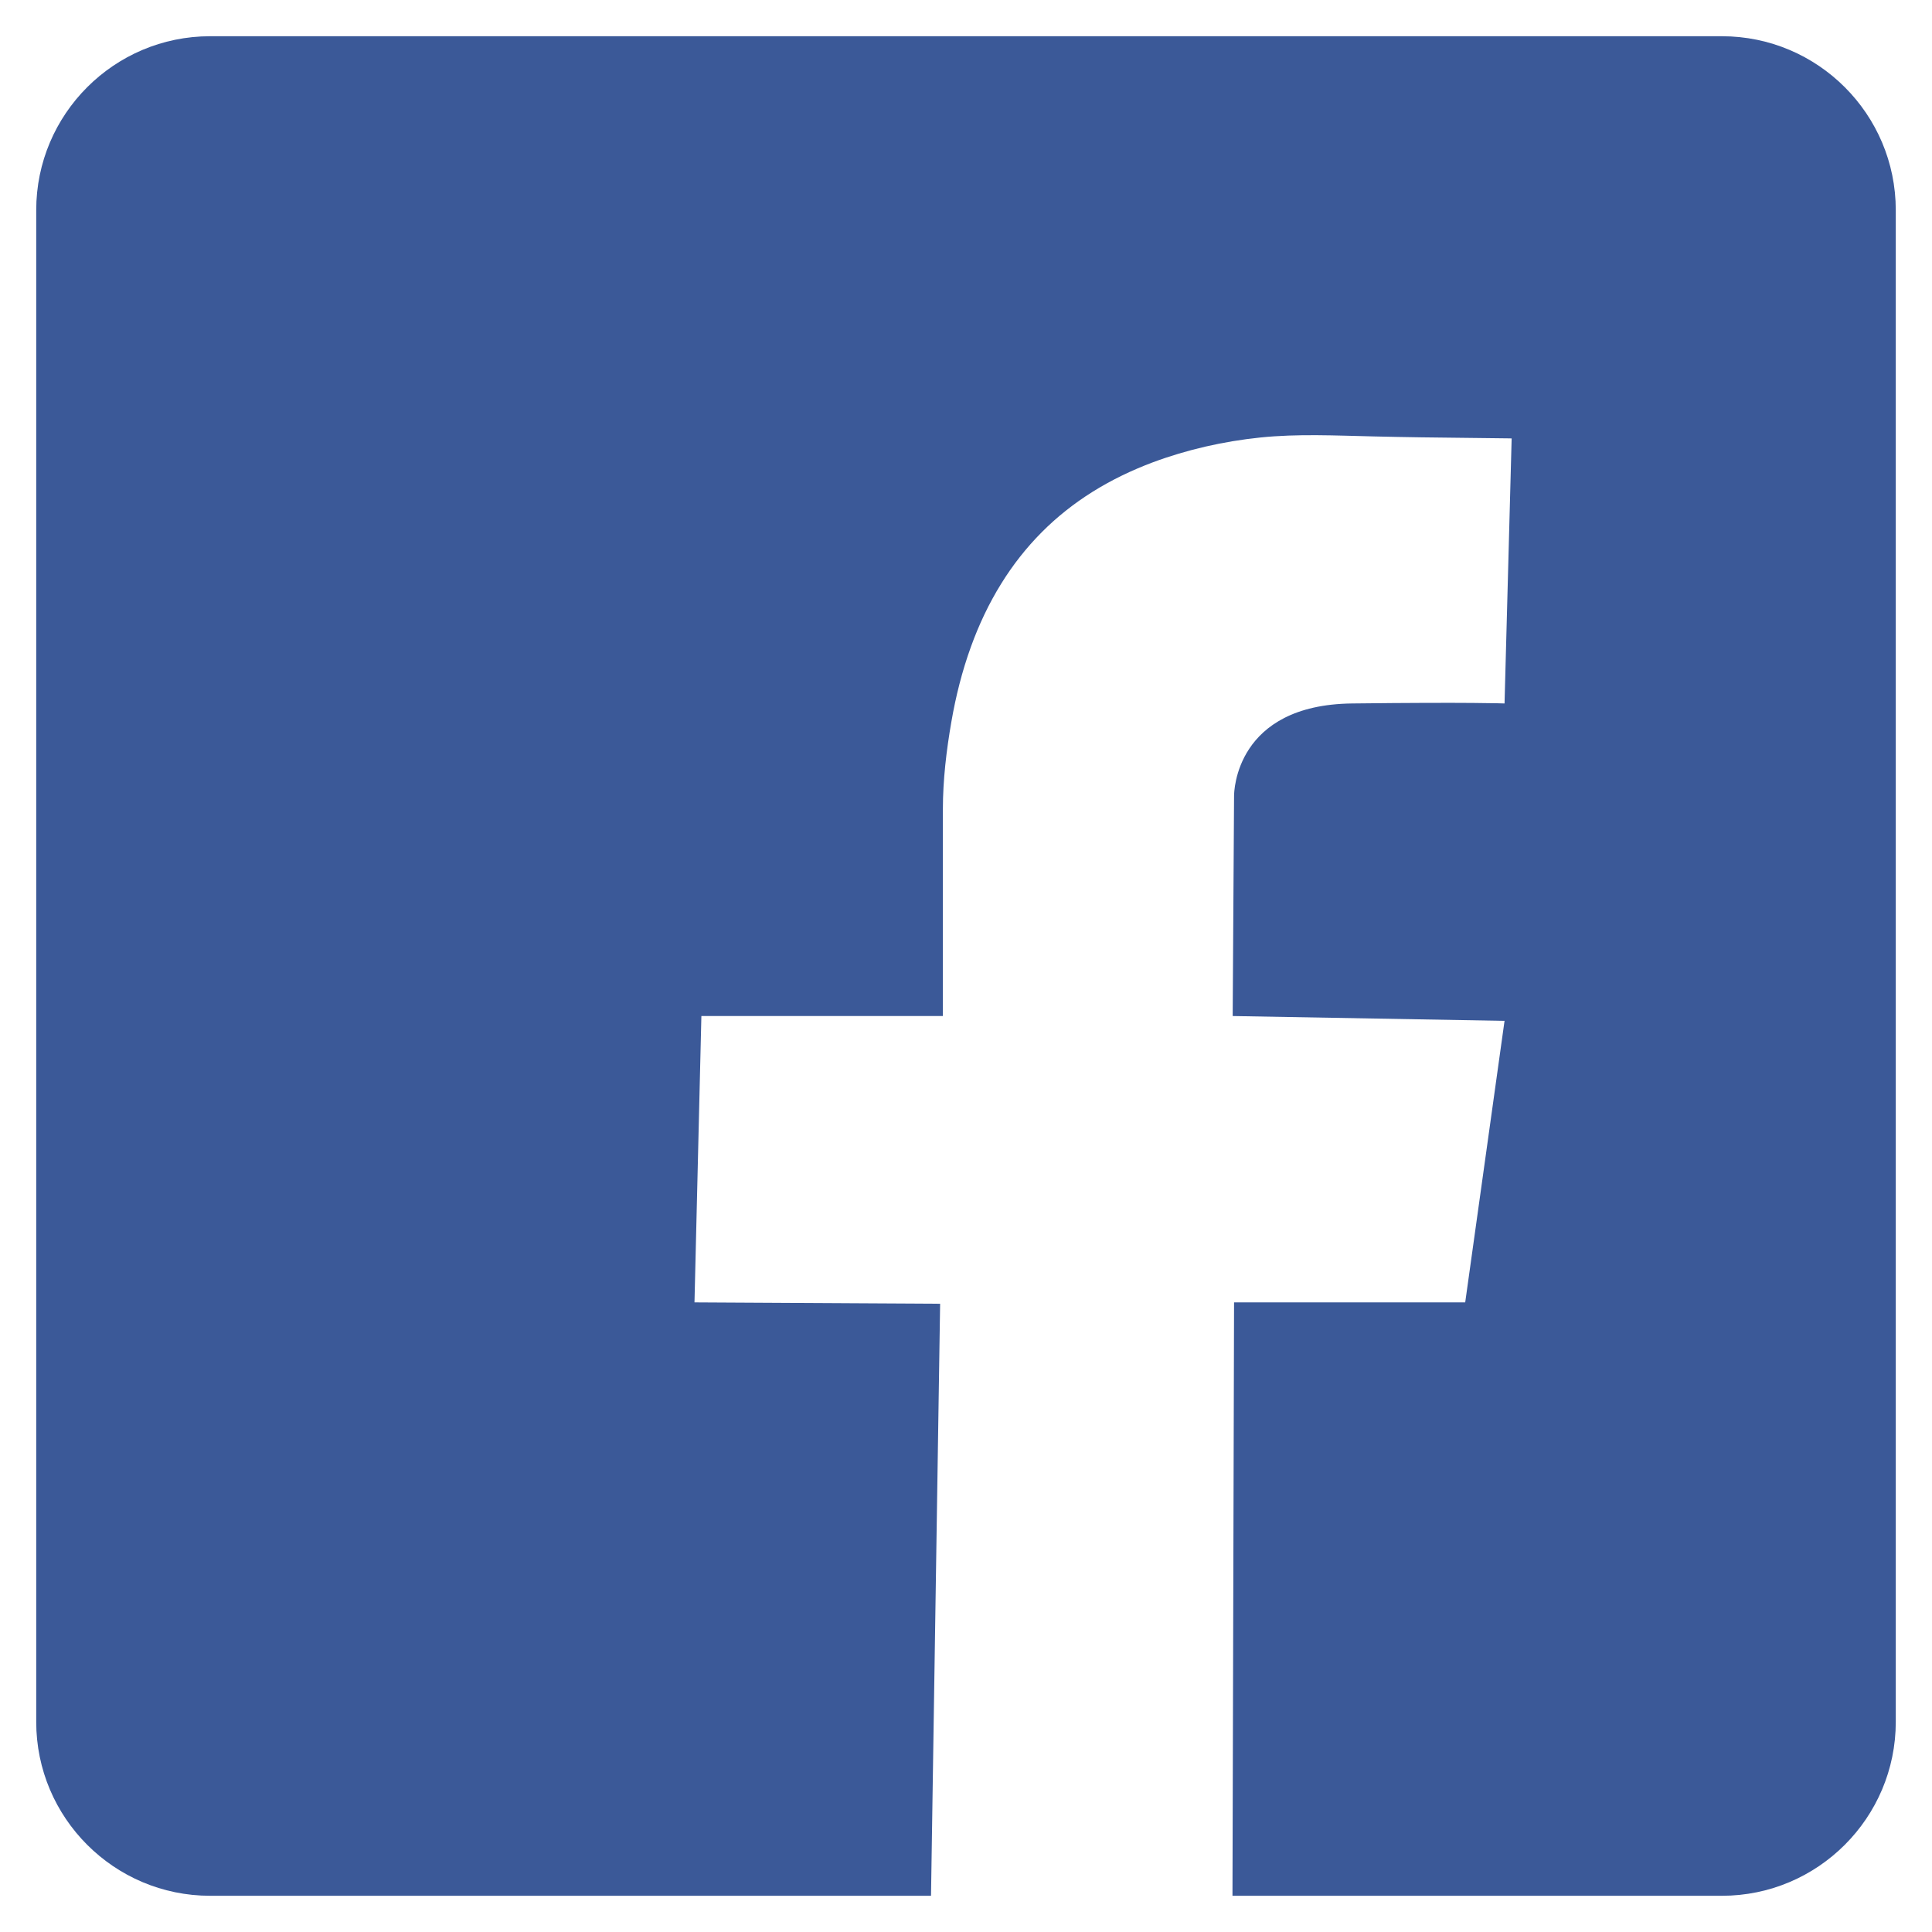 <svg height="28" viewBox="0 0 28 28" width="28" xmlns="http://www.w3.org/2000/svg"><path d="m13.493 27.475.132-8.58-3.56-.02.1-4.15h3.5v-3c0-.42.051-.85.123-1.264.064-.37.156-.736.284-1.089.115-.318.26-.626.439-.914.167-.27.364-.521.588-.746.221-.222.468-.417.733-.583.274-.172.568-.313.871-.427.499-.186 1.028-.306 1.558-.361.548-.057 1.101-.028 1.651-.016.227.005.454.01.681.013.422.005.844.01 1.266.015.016 0.0.032 0.0.049.001l-.103 3.841s-.49-.02-2.21 0c-1.69.02-1.71 1.28-1.71 1.34l-.02 3.19 3.94.07-.57 4.08h-3.35l-.023 8.6h7.093c1.39 0 2.52-1.13 2.52-2.52v-21.91c0-1.39-1.13-2.52-2.52-2.52h-21.91c-1.39 0-2.52 1.13-2.52 2.52v21.91c0 1.39 1.13 2.52 2.52 2.52z" fill="#3b5998"/></svg>